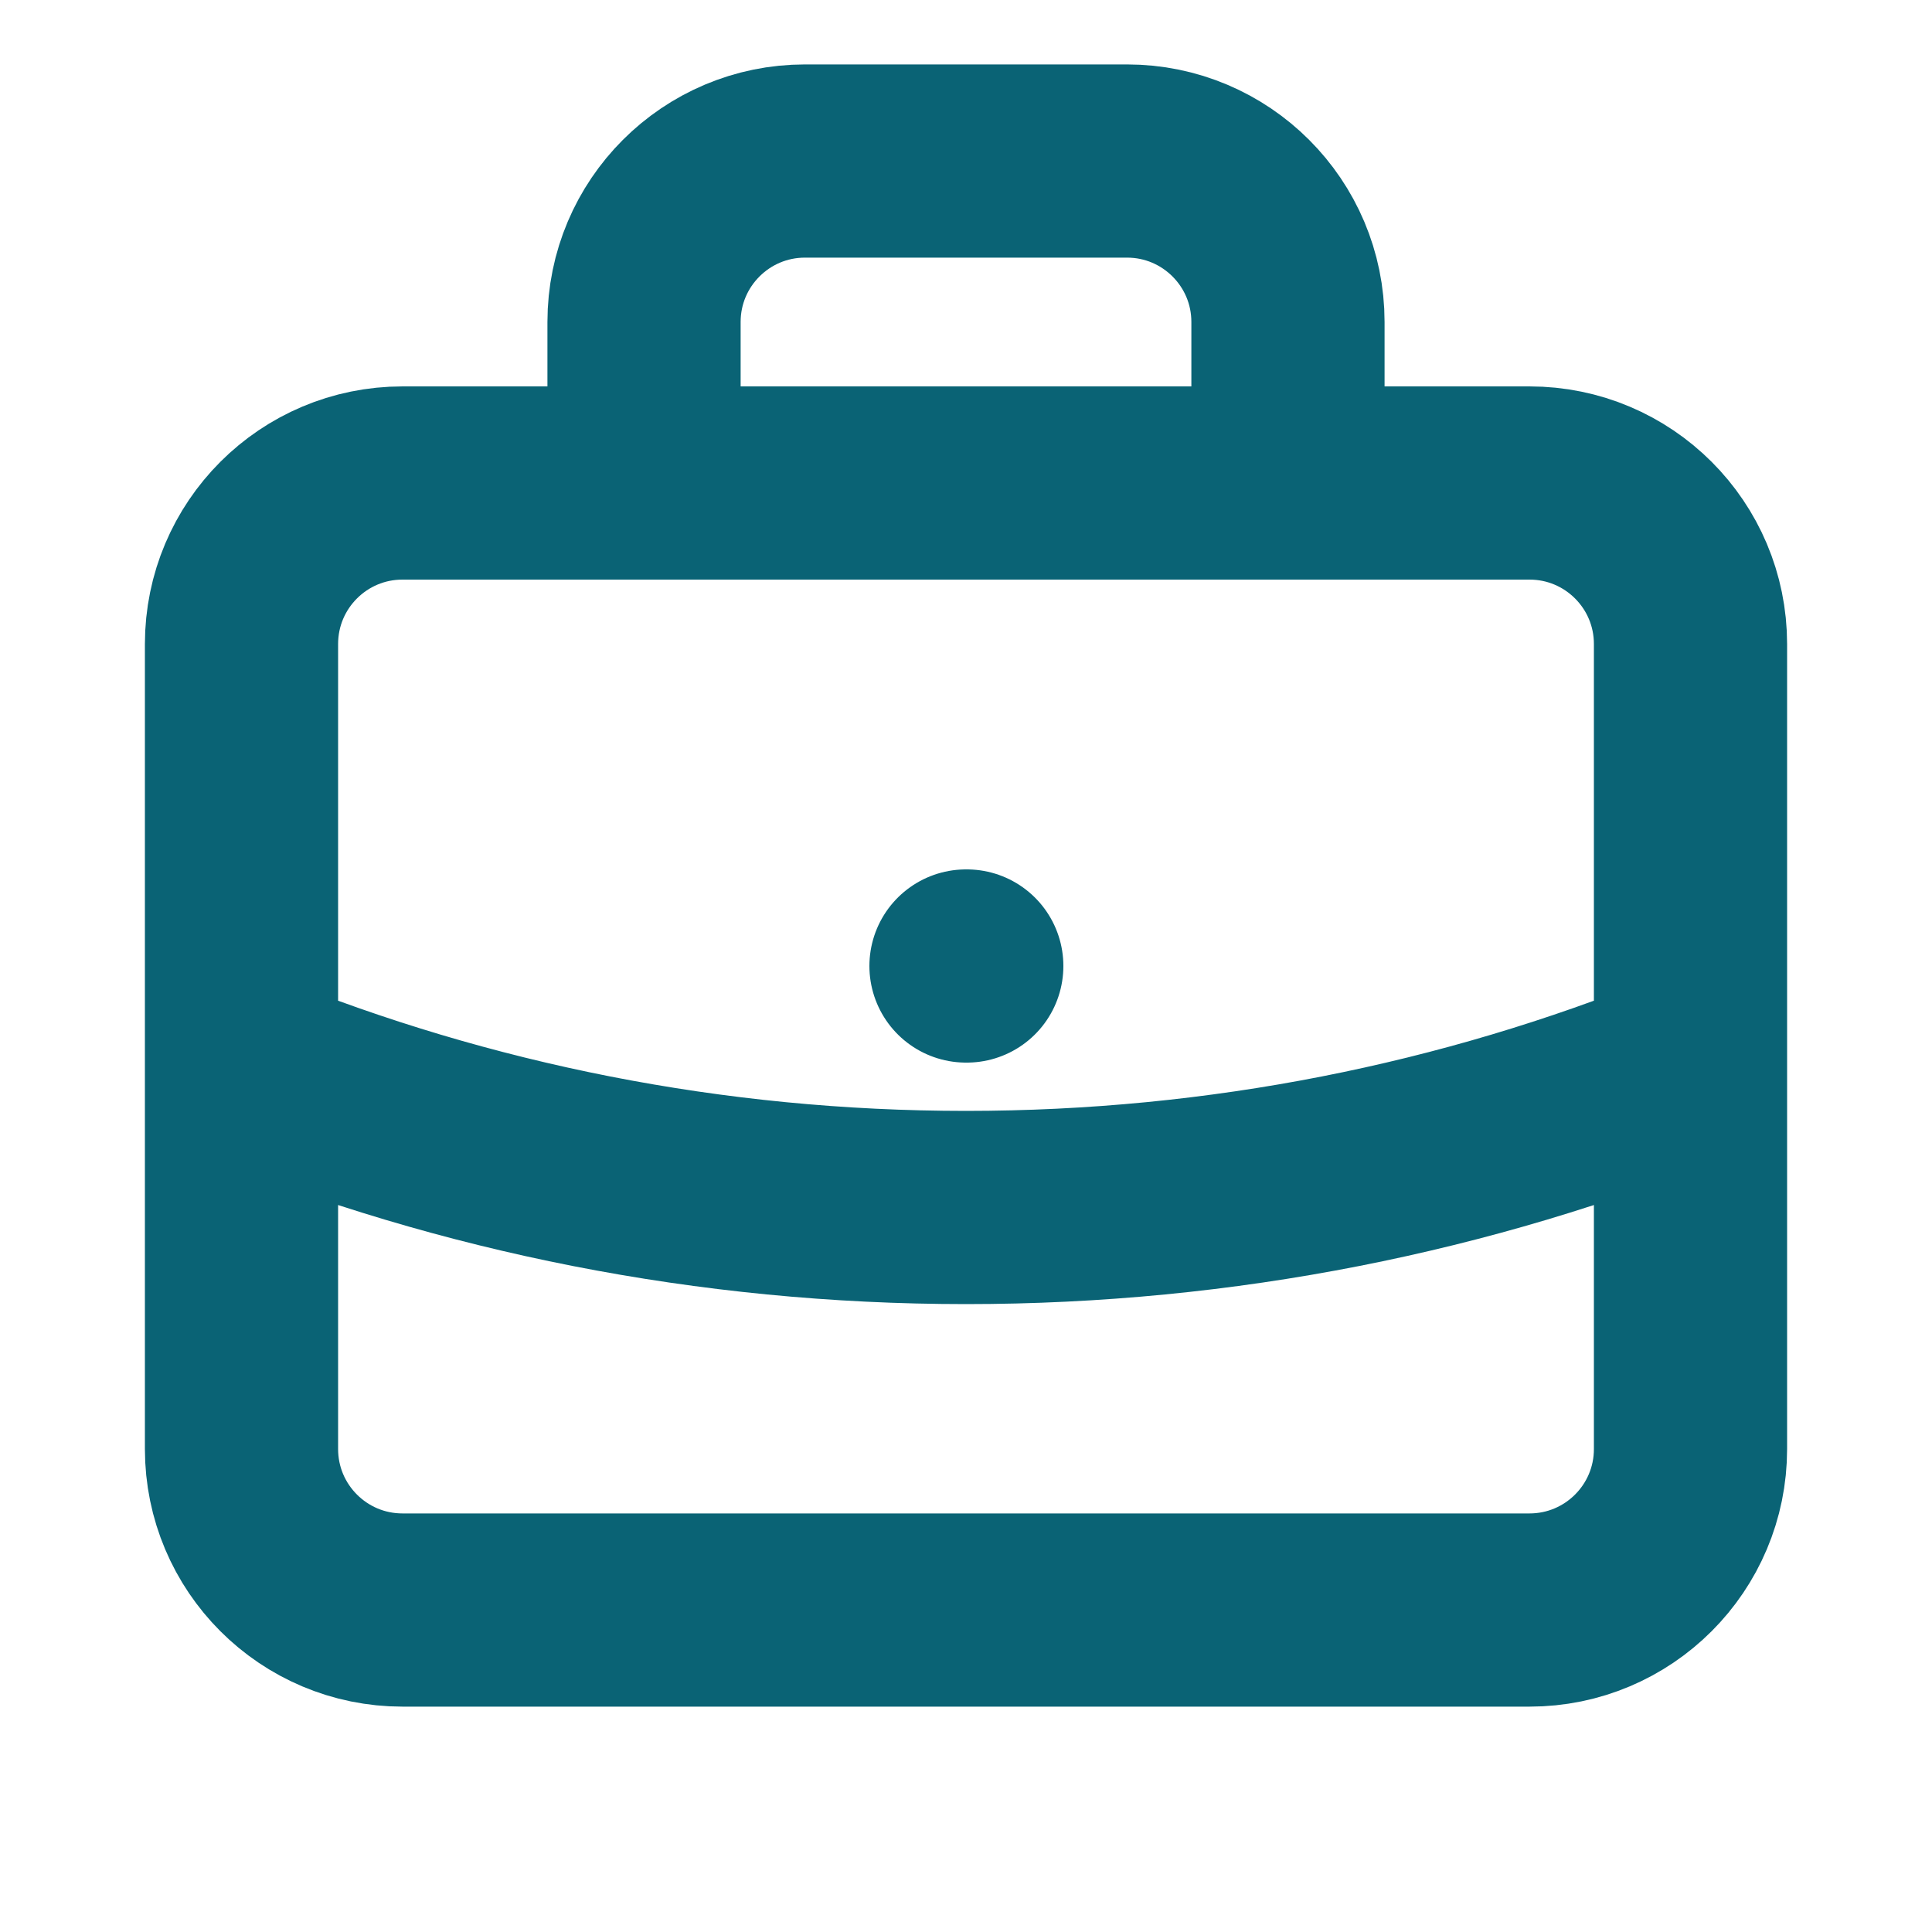 <svg xmlns="http://www.w3.org/2000/svg" width="20" height="20" viewBox="0 0 20 20" fill="none">
  <path d="M17.5 11.046C15.184 11.984 12.652 12.5 10 12.5C7.348 12.5 4.816 11.984 2.5 11.046M13.333 5V3.333C13.333 2.413 12.587 1.667 11.667 1.667H8.333C7.413 1.667 6.667 2.413 6.667 3.333V5M10 10H10.008M4.167 16.667H15.833C16.754 16.667 17.5 15.921 17.5 15V6.667C17.5 5.746 16.754 5 15.833 5H4.167C3.246 5 2.5 5.746 2.5 6.667V15C2.5 15.921 3.246 16.667 4.167 16.667Z" stroke="#0A6375" stroke-width="2" stroke-linecap="round" stroke-linejoin="round"/>
</svg>